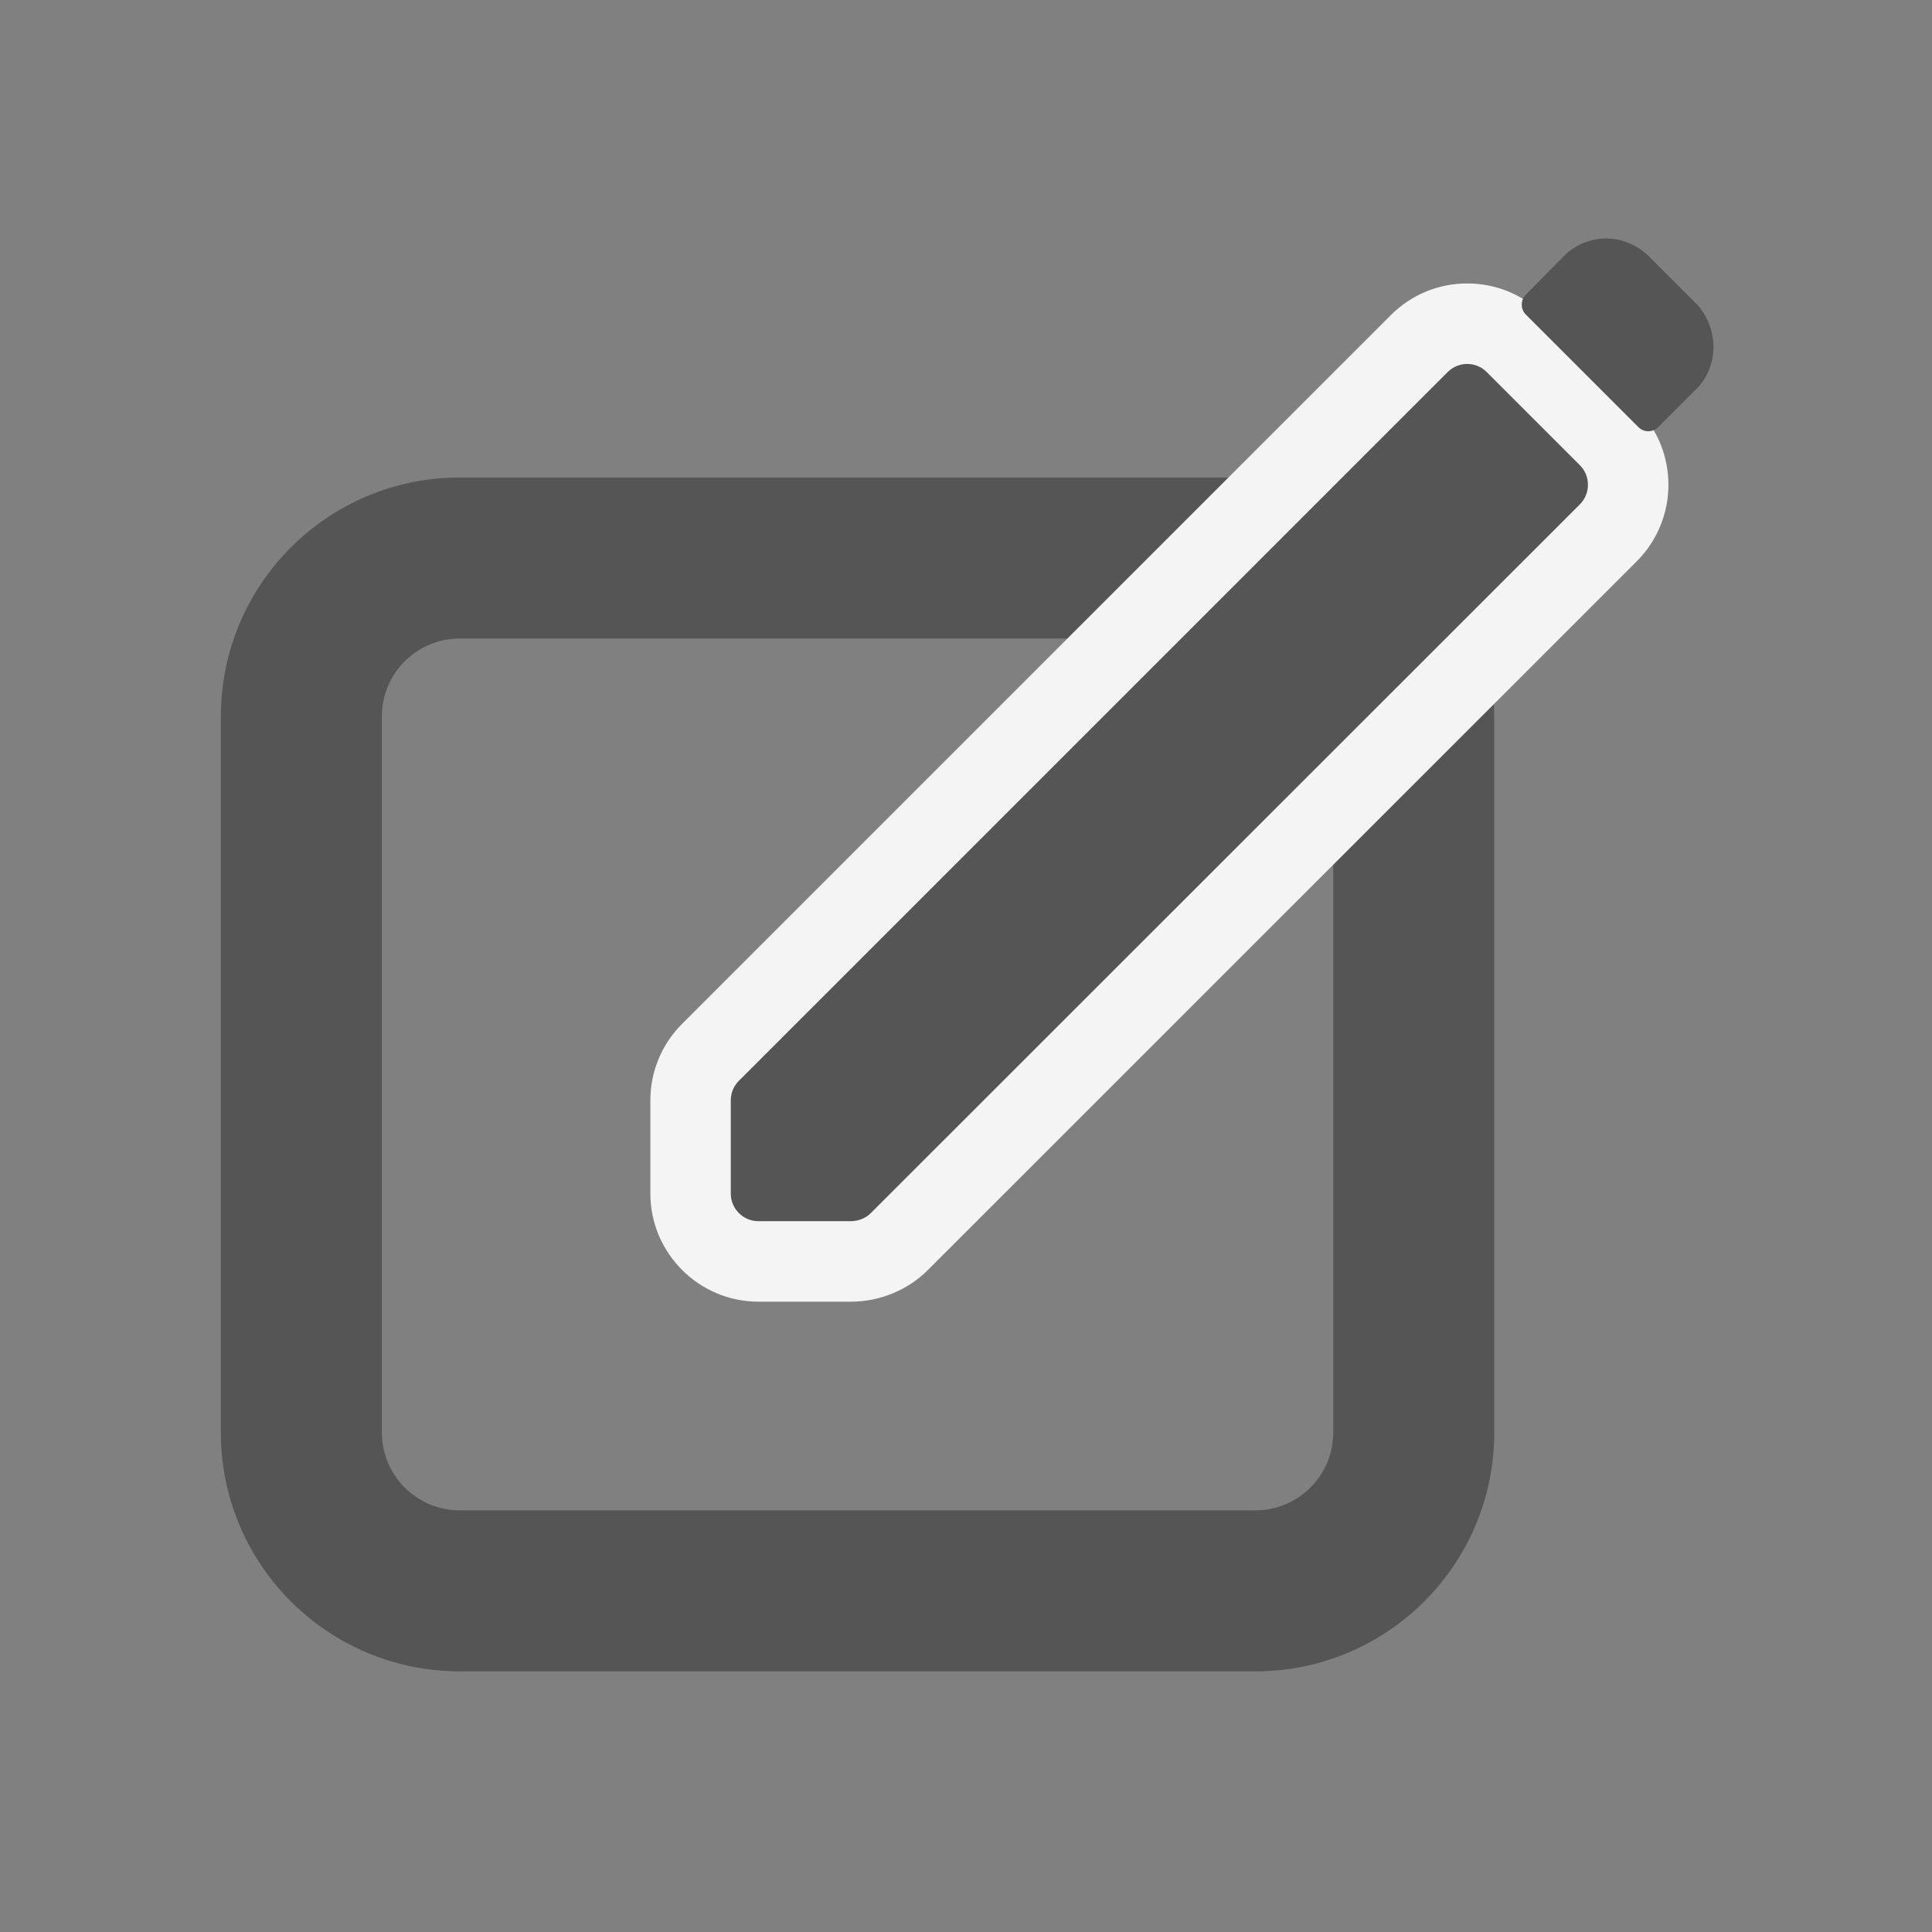 <svg xmlns="http://www.w3.org/2000/svg" width="24" height="24" viewBox="0 0 24 24">
    <rect x="0" y="0" width="24" height="24" fill="#808080" stroke="none"/>
    <defs>
        <style>
            .cls-5{stroke:none}
        </style>
    </defs>
    <g id="ic_create-post" transform="translate(-.432 -.375)">
        <path id="bound" fill="none" d="M0 0H24V24H0z" transform="translate(.432 .375)"/>
        <g id="패스_408" fill="none">
            <path d="M2.966 0h9.886a2.966 2.966 0 0 1 2.966 2.966v8.9a2.966 2.966 0 0 1-2.966 2.966H2.966A2.966 2.966 0 0 1 0 11.864v-8.9A2.966 2.966 0 0 1 2.966 0z" class="cls-5" transform="translate(3.176 6.307)"/>
            <path fill="#555" d="M2.966 2C2.433 2 2 2.433 2 2.966v8.898c0 .532.433.966.966.966h9.886c.533 0 .966-.434.966-.966V2.966c0-.533-.433-.966-.966-.966H2.966m0-2h9.886c1.638 0 2.966 1.328 2.966 2.966v8.898c0 1.638-1.328 2.966-2.966 2.966H2.966C1.328 14.83 0 13.502 0 11.864V2.966C0 1.328 1.328 0 2.966 0z" transform="translate(3.176 6.307)"/>
        </g>
        <g id="그룹_542" fill="#555" transform="translate(9.51 3.341)">
            <g id="패스_406">
                <path d="M15.553 17.032h-1.146c-.466 0-.844-.378-.844-.844v-1.155c0-.226.087-.438.246-.597l8.805-8.805c.16-.16.372-.248.597-.248.226 0 .438.088.598.248l1.155 1.155c.33.33.33.866 0 1.195l-8.809 8.805c-.157.157-.376.246-.602.246z" class="cls-5" transform="translate(-14.063 -4.328)"/>
                <path fill="#f4f4f4" d="M23.211 5.883c-.088 0-.176.034-.244.102l-8.804 8.804c-.066.065-.1.153-.1.244v1.155c0 .192.156.344.344.344h1.146c.092 0 .183-.034.249-.1l8.808-8.804c.135-.135.135-.353 0-.488l-1.155-1.155c-.067-.068-.156-.102-.244-.102m0-1c.36 0 .697.14.951.395l1.155 1.155c.525.524.525 1.378 0 1.902L16.51 17.14c-.25.25-.598.392-.956.392h-1.146c-.741 0-1.344-.603-1.344-1.344v-1.155c0-.36.14-.697.393-.951l8.804-8.804c.254-.255.592-.395.951-.395z" transform="translate(-14.063 -4.328)"/>
            </g>
            <path id="패스_407" d="M32.1 4.2l-.628-.628-.009-.009a.771.771 0 0 0-.5-.192.755.755 0 0 0-.506.2l-.493.5a.176.176 0 0 0 0 .244l.453.453.946.946a.174.174 0 0 0 .248 0l.493-.493a.743.743 0 0 0 .192-.506.789.789 0 0 0-.196-.515z" transform="translate(-20.089 -3.375)"/>
        </g>
    </g>
</svg>
